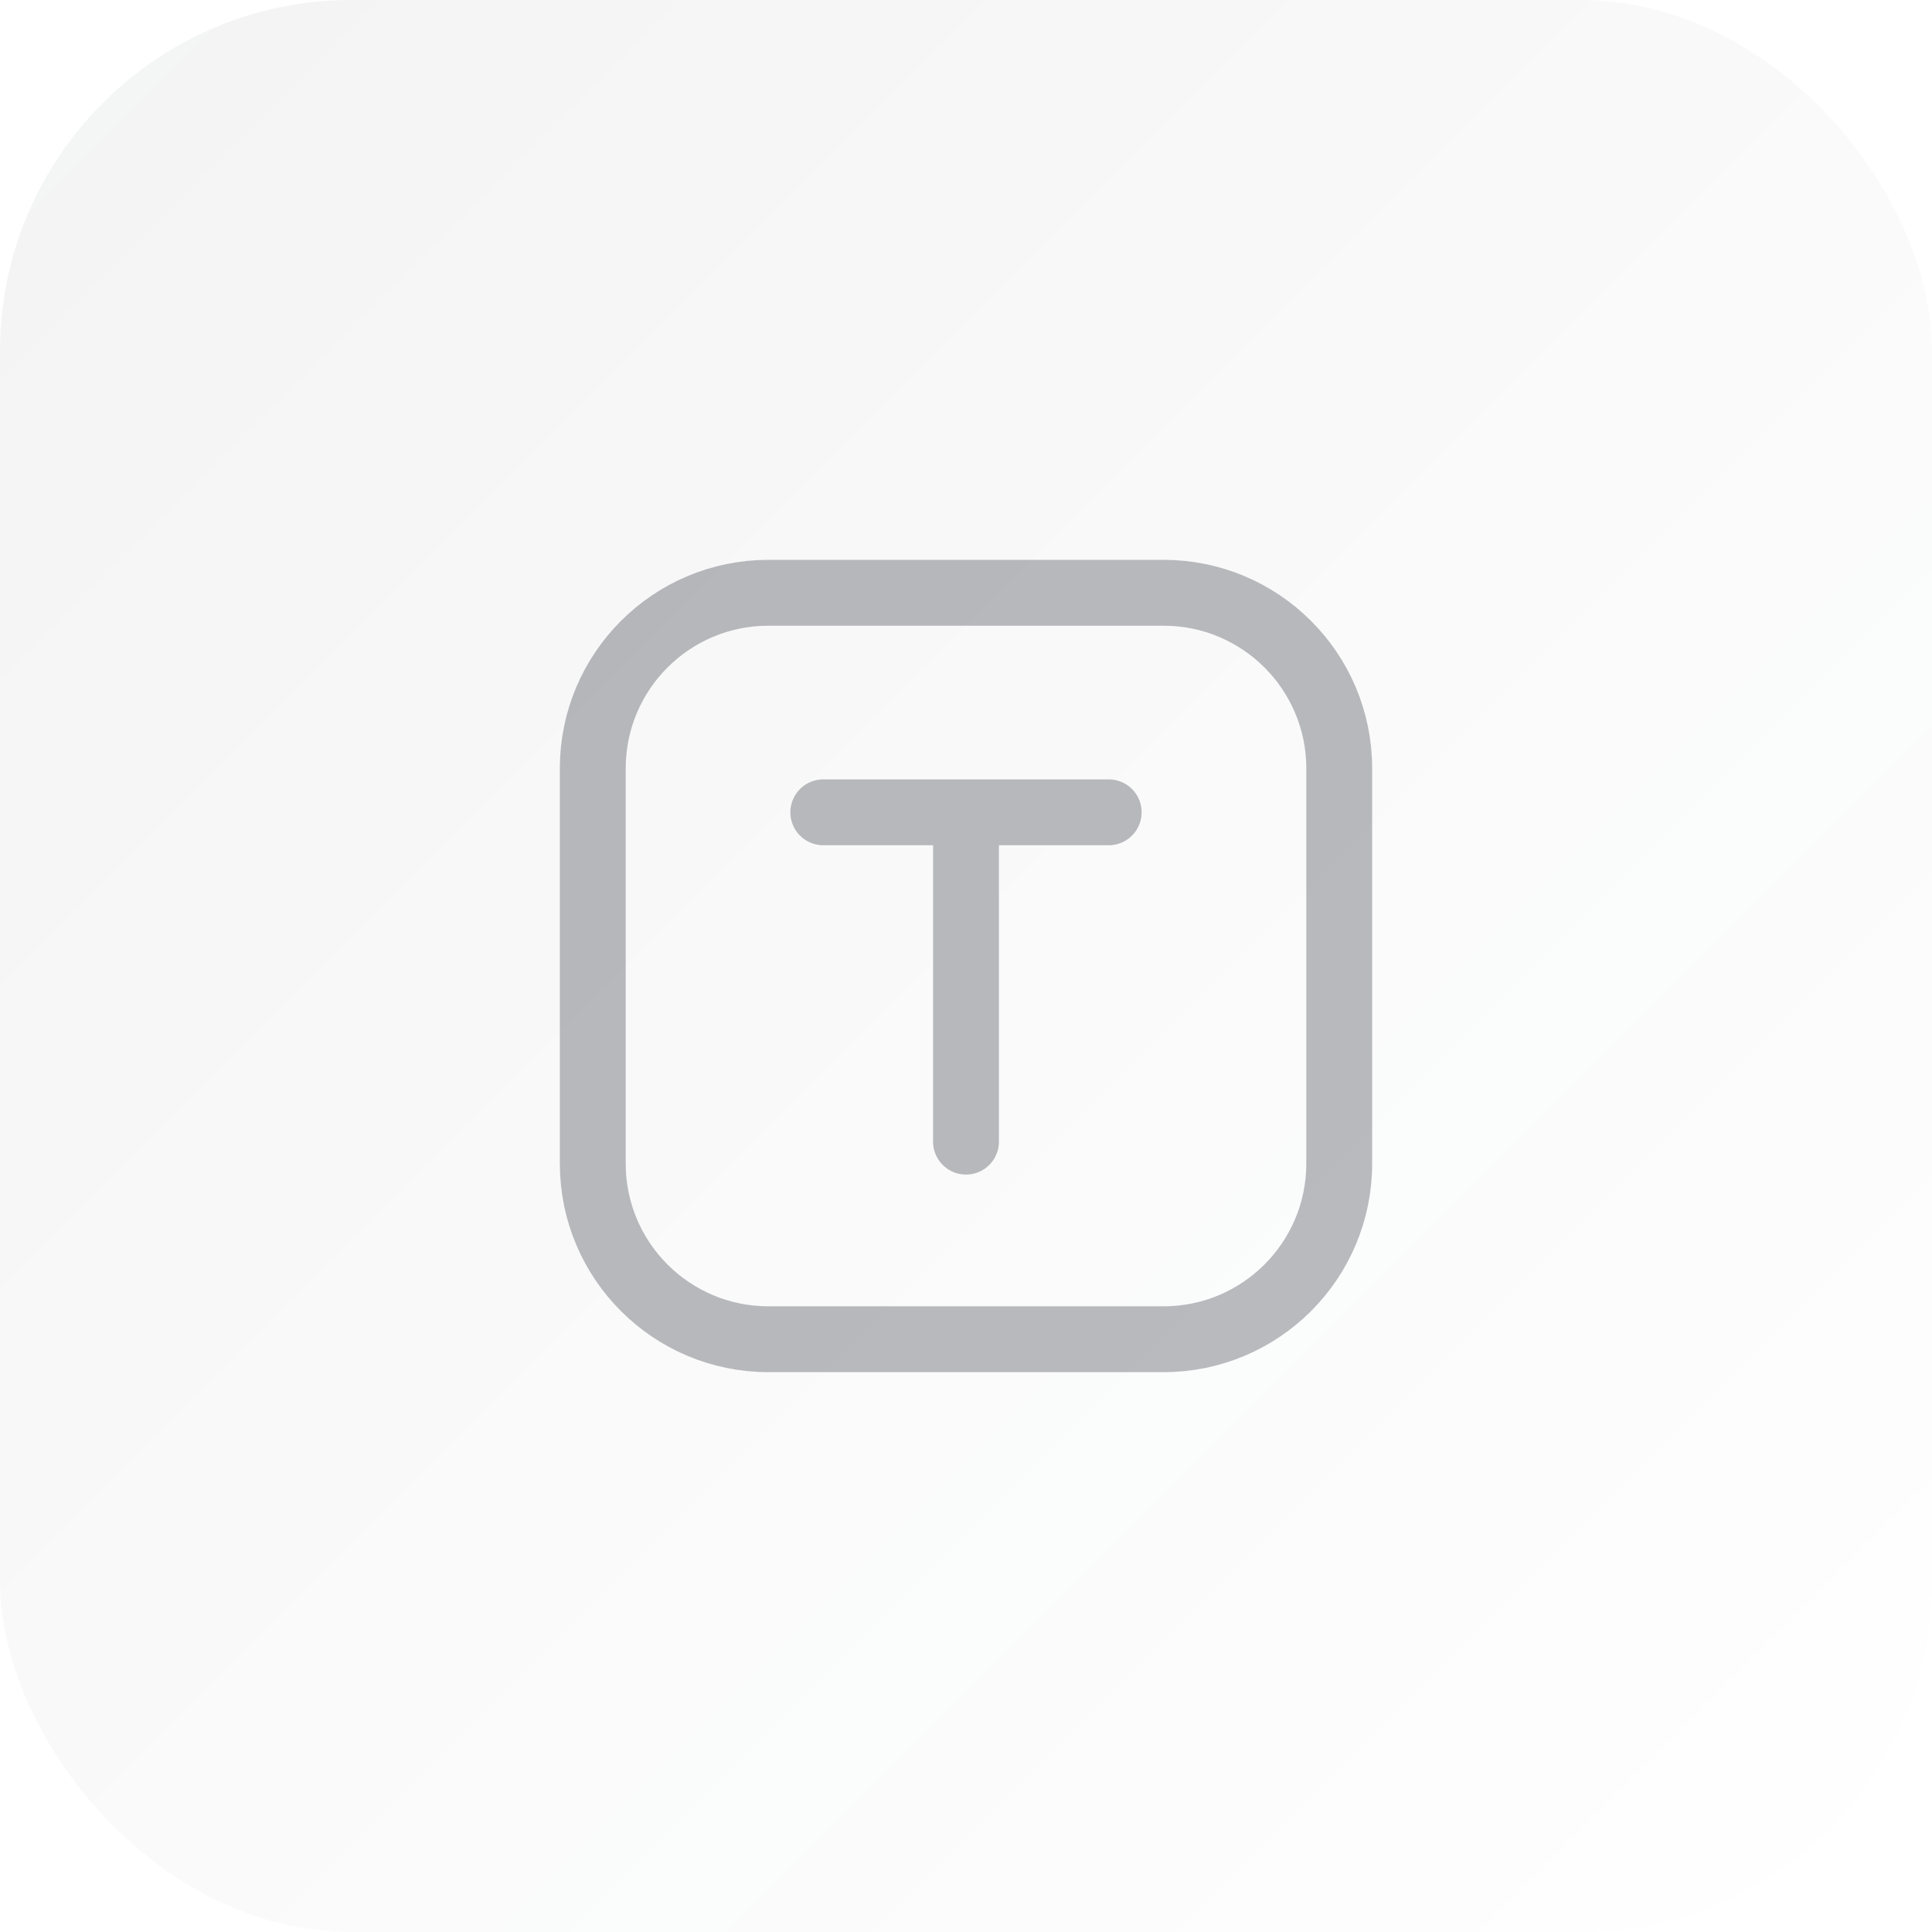 <svg width="44" height="44" viewBox="0 0 44 44" fill="none" xmlns="http://www.w3.org/2000/svg">
<rect width="44" height="44" rx="8" fill="url(#paint0_linear_5145_24902)"/>
<path d="M18.75 18.5H22M22 18.5H25.25M22 18.5V26M17.5 30.5H26.5C28.709 30.5 30.5 28.709 30.5 26.5V17.5C30.5 15.291 28.709 13.5 26.5 13.5H17.5C15.291 13.5 13.5 15.291 13.5 17.5V26.5C13.5 28.709 15.291 30.5 17.5 30.5Z" stroke="#1B202C" stroke-opacity="0.3" stroke-width="1.5" stroke-linecap="round" stroke-linejoin="round"/>
<defs>
<linearGradient id="paint0_linear_5145_24902" x1="0" y1="0" x2="44" y2="44" gradientUnits="userSpaceOnUse">
<stop stop-color="#1B202C" stop-opacity="0.05"/>
<stop offset="1" stop-color="#1B202C" stop-opacity="0"/>
</linearGradient>
</defs>
</svg>

